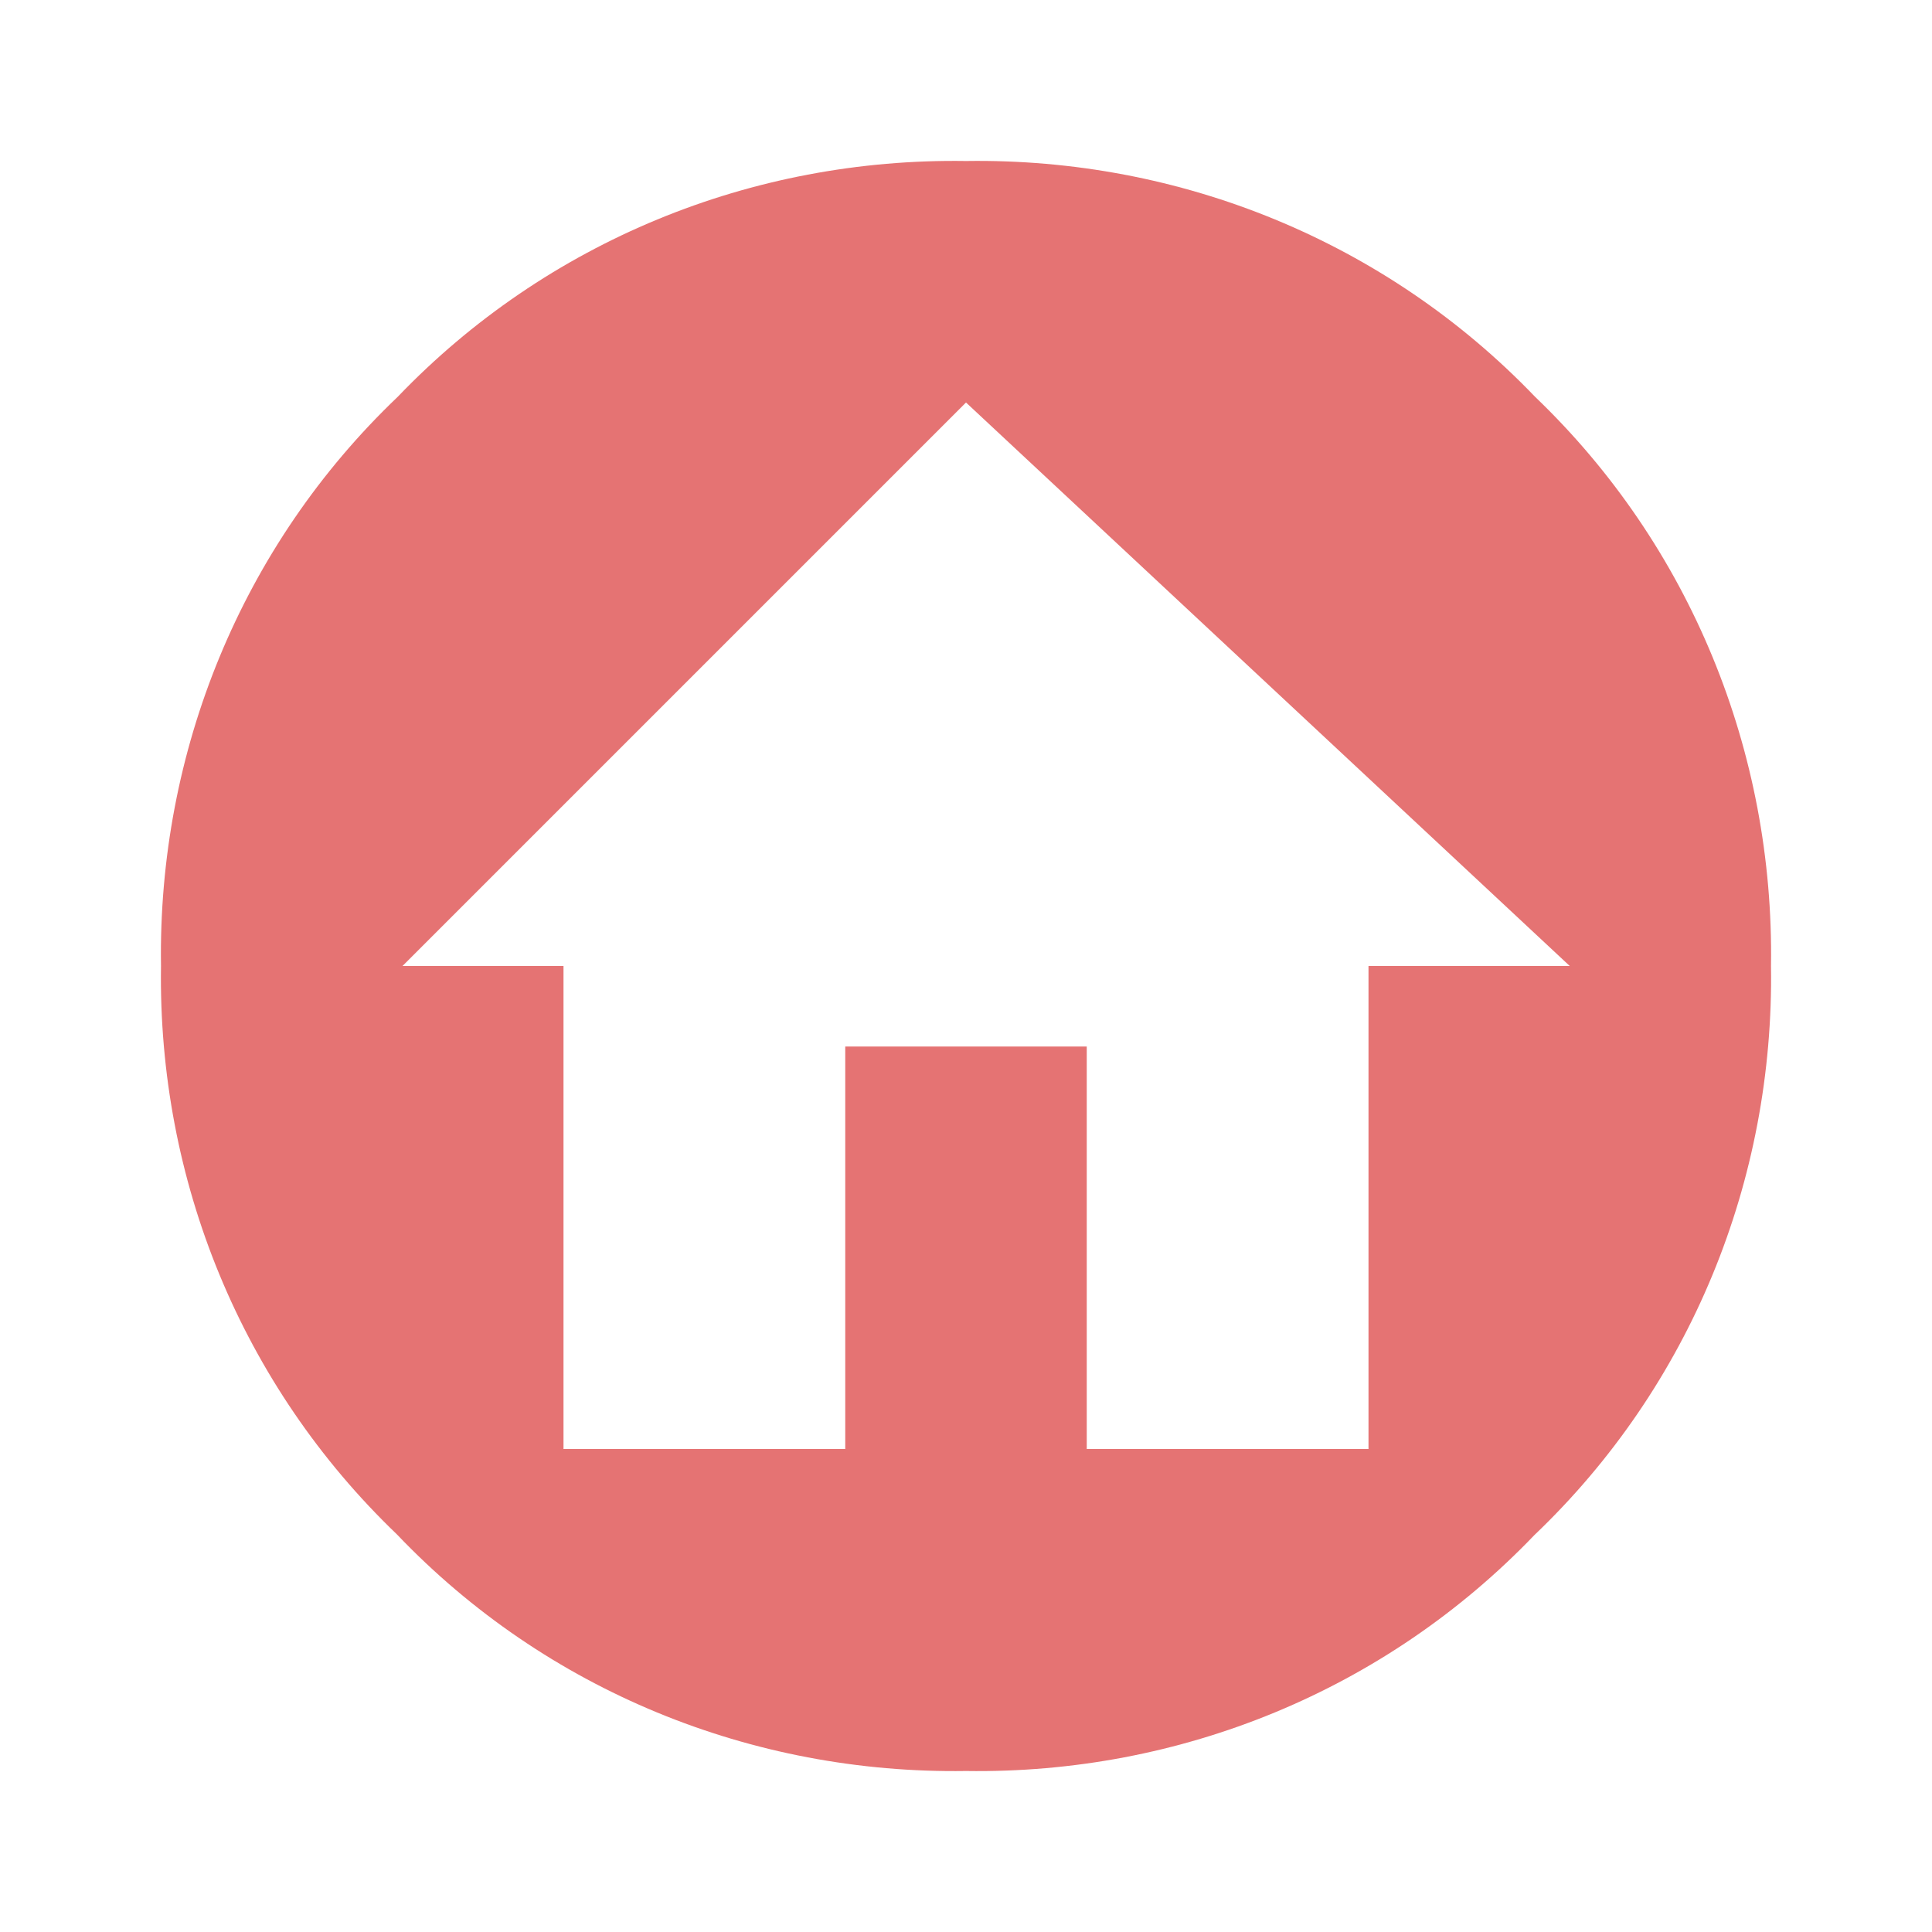 <svg xmlns="http://www.w3.org/2000/svg" width="16" height="16" data-big="true" viewBox="0 0 24 24"><path fill="#E57373" d="M19.07 4.93C17.22 3 14.66 1.96 12 2c-2.66-.04-5.21 1-7.06 2.93C3 6.78 1.96 9.34 2 12c-.04 2.66 1 5.21 2.93 7.06C6.78 21 9.34 22.04 12 22c2.66.04 5.21-1 7.06-2.93C21 17.22 22.04 14.66 22 12c.04-2.66-1-5.22-2.93-7.07M17 12v6h-3.5v-5h-3v5H7v-6H5l7-7 7.5 7z"/></svg>